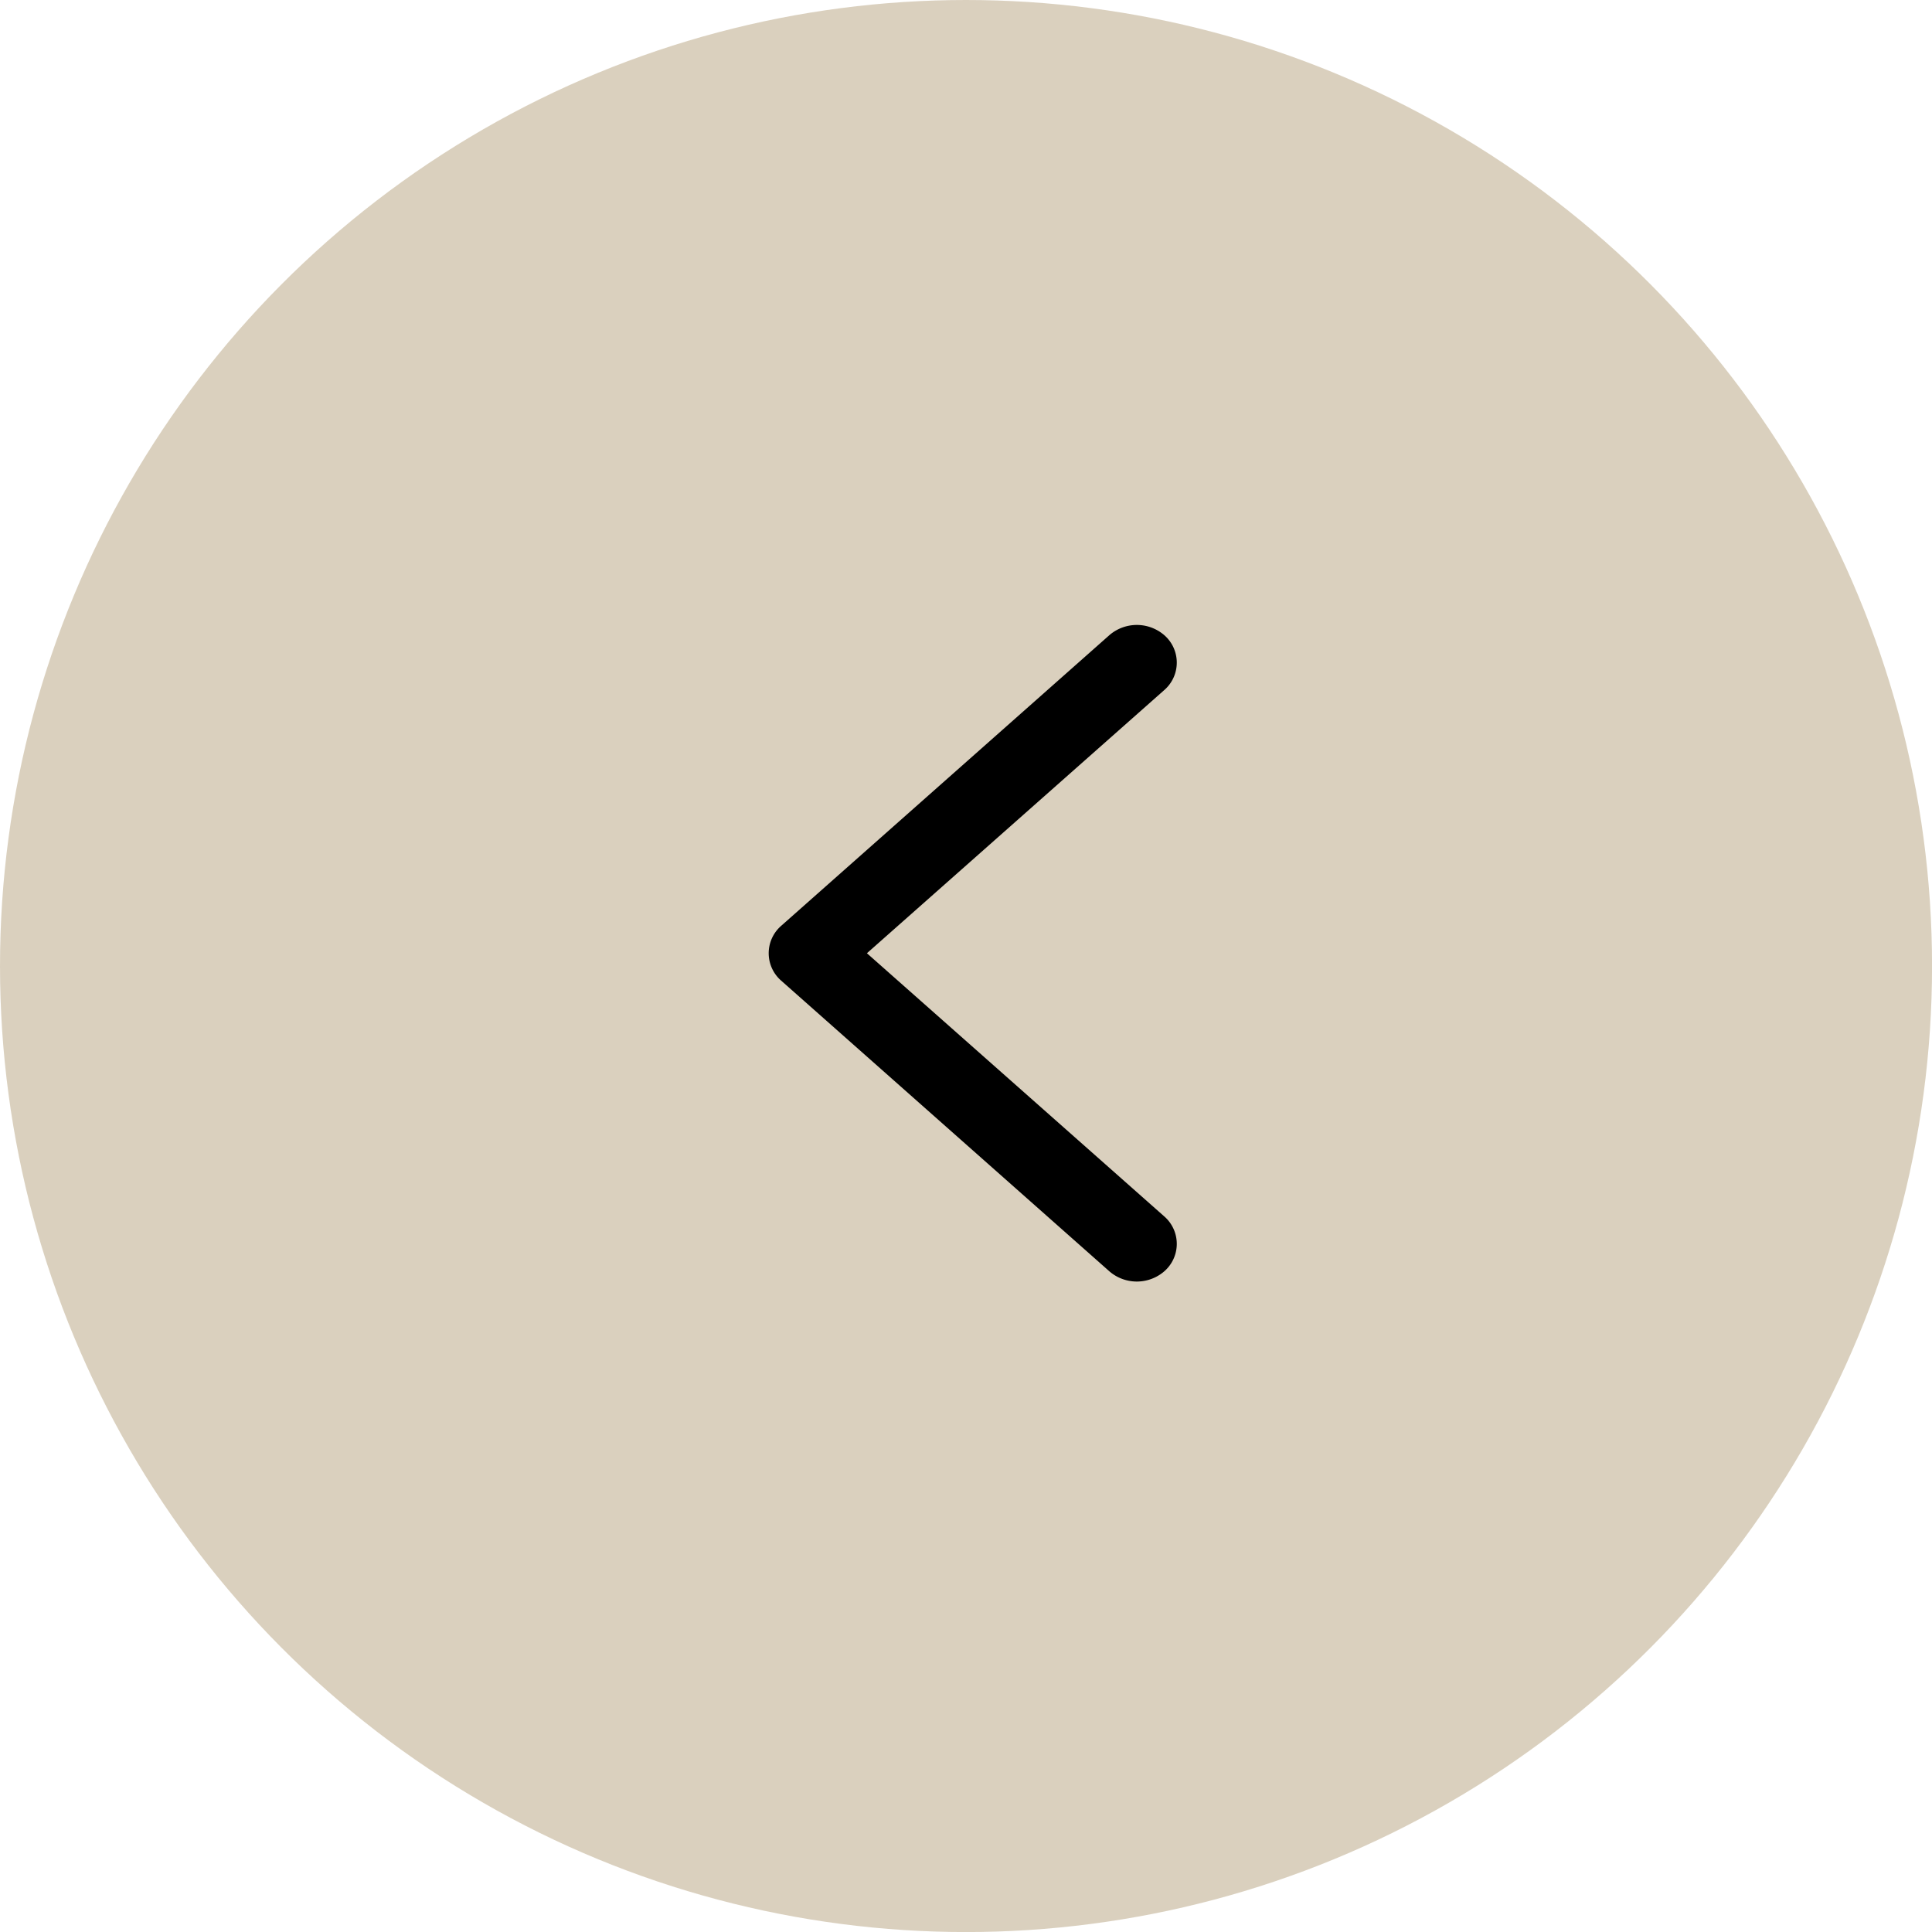 <svg id="Group_1098" data-name="Group 1098" xmlns="http://www.w3.org/2000/svg" width="38.533" height="38.534" viewBox="0 0 38.533 38.534">
  <ellipse id="Ellipse_41" data-name="Ellipse 41" cx="19.267" cy="19.267" rx="19.267" ry="19.267" transform="translate(0)" fill="#b6a27f" opacity="0.5"/>
  <g id="right" transform="translate(15.827 12.968)">
    <g id="Group_1018" data-name="Group 1018" transform="translate(0 0)">
      <path id="Path_1892" data-name="Path 1892" d="M128.085,5.874l6.549-5.8a.338.338,0,0,1,.421-.008.226.226,0,0,1,.009.356l-6.352,5.622,6.352,5.622a.226.226,0,0,1-.009.356.337.337,0,0,1-.421-.008l-6.549-5.8A.225.225,0,0,1,128.085,5.874Z" transform="translate(-128.003 0)" stroke="#000" stroke-width="1"/>
    </g>
  </g>
</svg>
